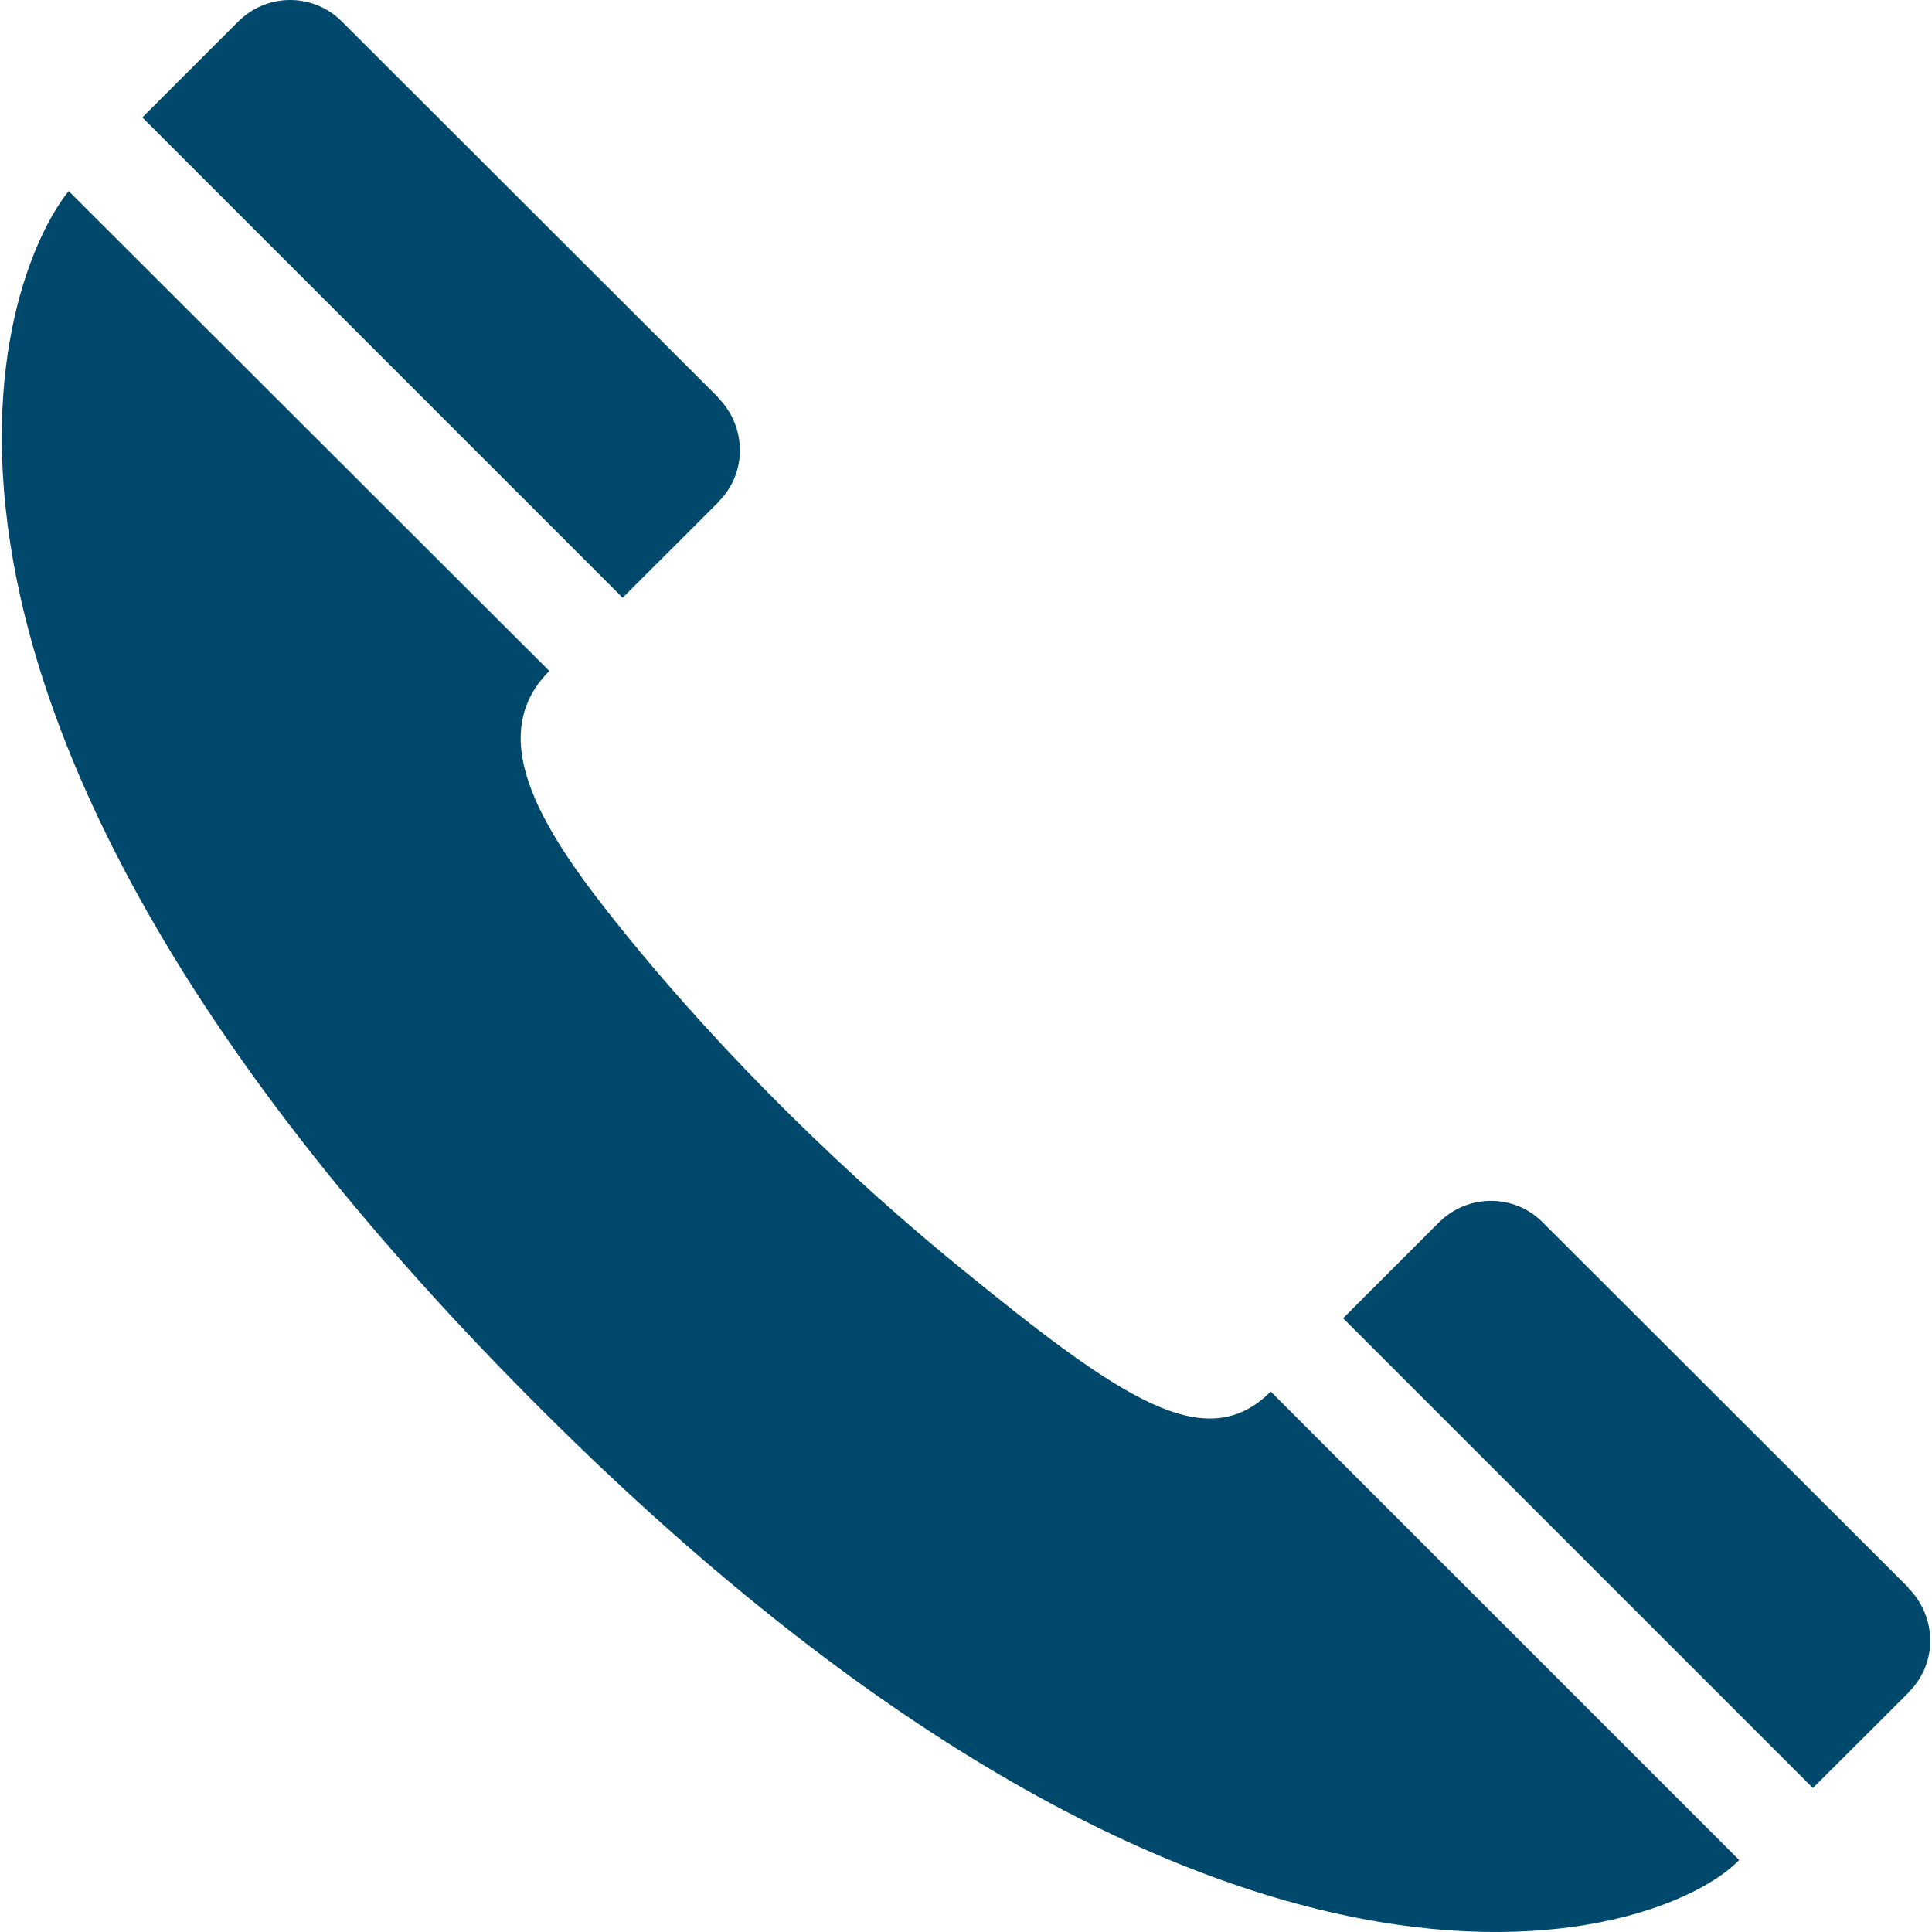 <?xml version="1.0" encoding="utf-8"?>
<!-- Generator: Adobe Illustrator 16.0.4, SVG Export Plug-In . SVG Version: 6.00 Build 0)  -->
<!DOCTYPE svg PUBLIC "-//W3C//DTD SVG 1.1//EN" "http://www.w3.org/Graphics/SVG/1.1/DTD/svg11.dtd">
<svg version="1.1" id="Layer_1" xmlns="http://www.w3.org/2000/svg" xmlns:xlink="http://www.w3.org/1999/xlink" x="0px" y="0px"
	 width="2048px" height="2048px" viewBox="0 0 2048 2048" enable-background="new 0 0 2048 2048" xml:space="preserve">
<g>
	<path fill="#01486D" d="M1016.781,1343.023c-113.523-92.586-244.094-217.078-357.344-357.383
		c-79.391-98.445-149.695-201.82-77.156-274.398L72.797,202.516c-74.016,92.695-238.375,534.07,466.547,1256.695
		c742.625,761.195,1221.812,598.367,1304.273,512.492l-496.578-496.578C1277.711,1544.391,1188.266,1482.875,1016.781,1343.023z"/>
	<path fill="#01486D" d="M1525.297,1295.891l-101.523,101.523l497.977,497.969c0,0,101.375-100.961,101.375-101.172l0.141-0.344
		c32.047-32.055,28.977-81.273-0.344-110.531l-0.07-0.562c0,0-387.305-386.812-387.586-387.086
		C1604.688,1265.031,1555.531,1265.664,1525.297,1295.891z"/>
	<path fill="#01486D" d="M761.375,532.391l0.141-0.312c31.977-32.047,28.906-81.273-0.352-110.562l-0.07-0.453
		c0,0-398.469-398.094-398.68-398.266c-30.719-30.758-79.805-30.094-110.039,0.172L150.852,124.461l509.141,509.141
		C659.992,633.602,761.305,532.633,761.375,532.391z"/>
</g>
</svg>
